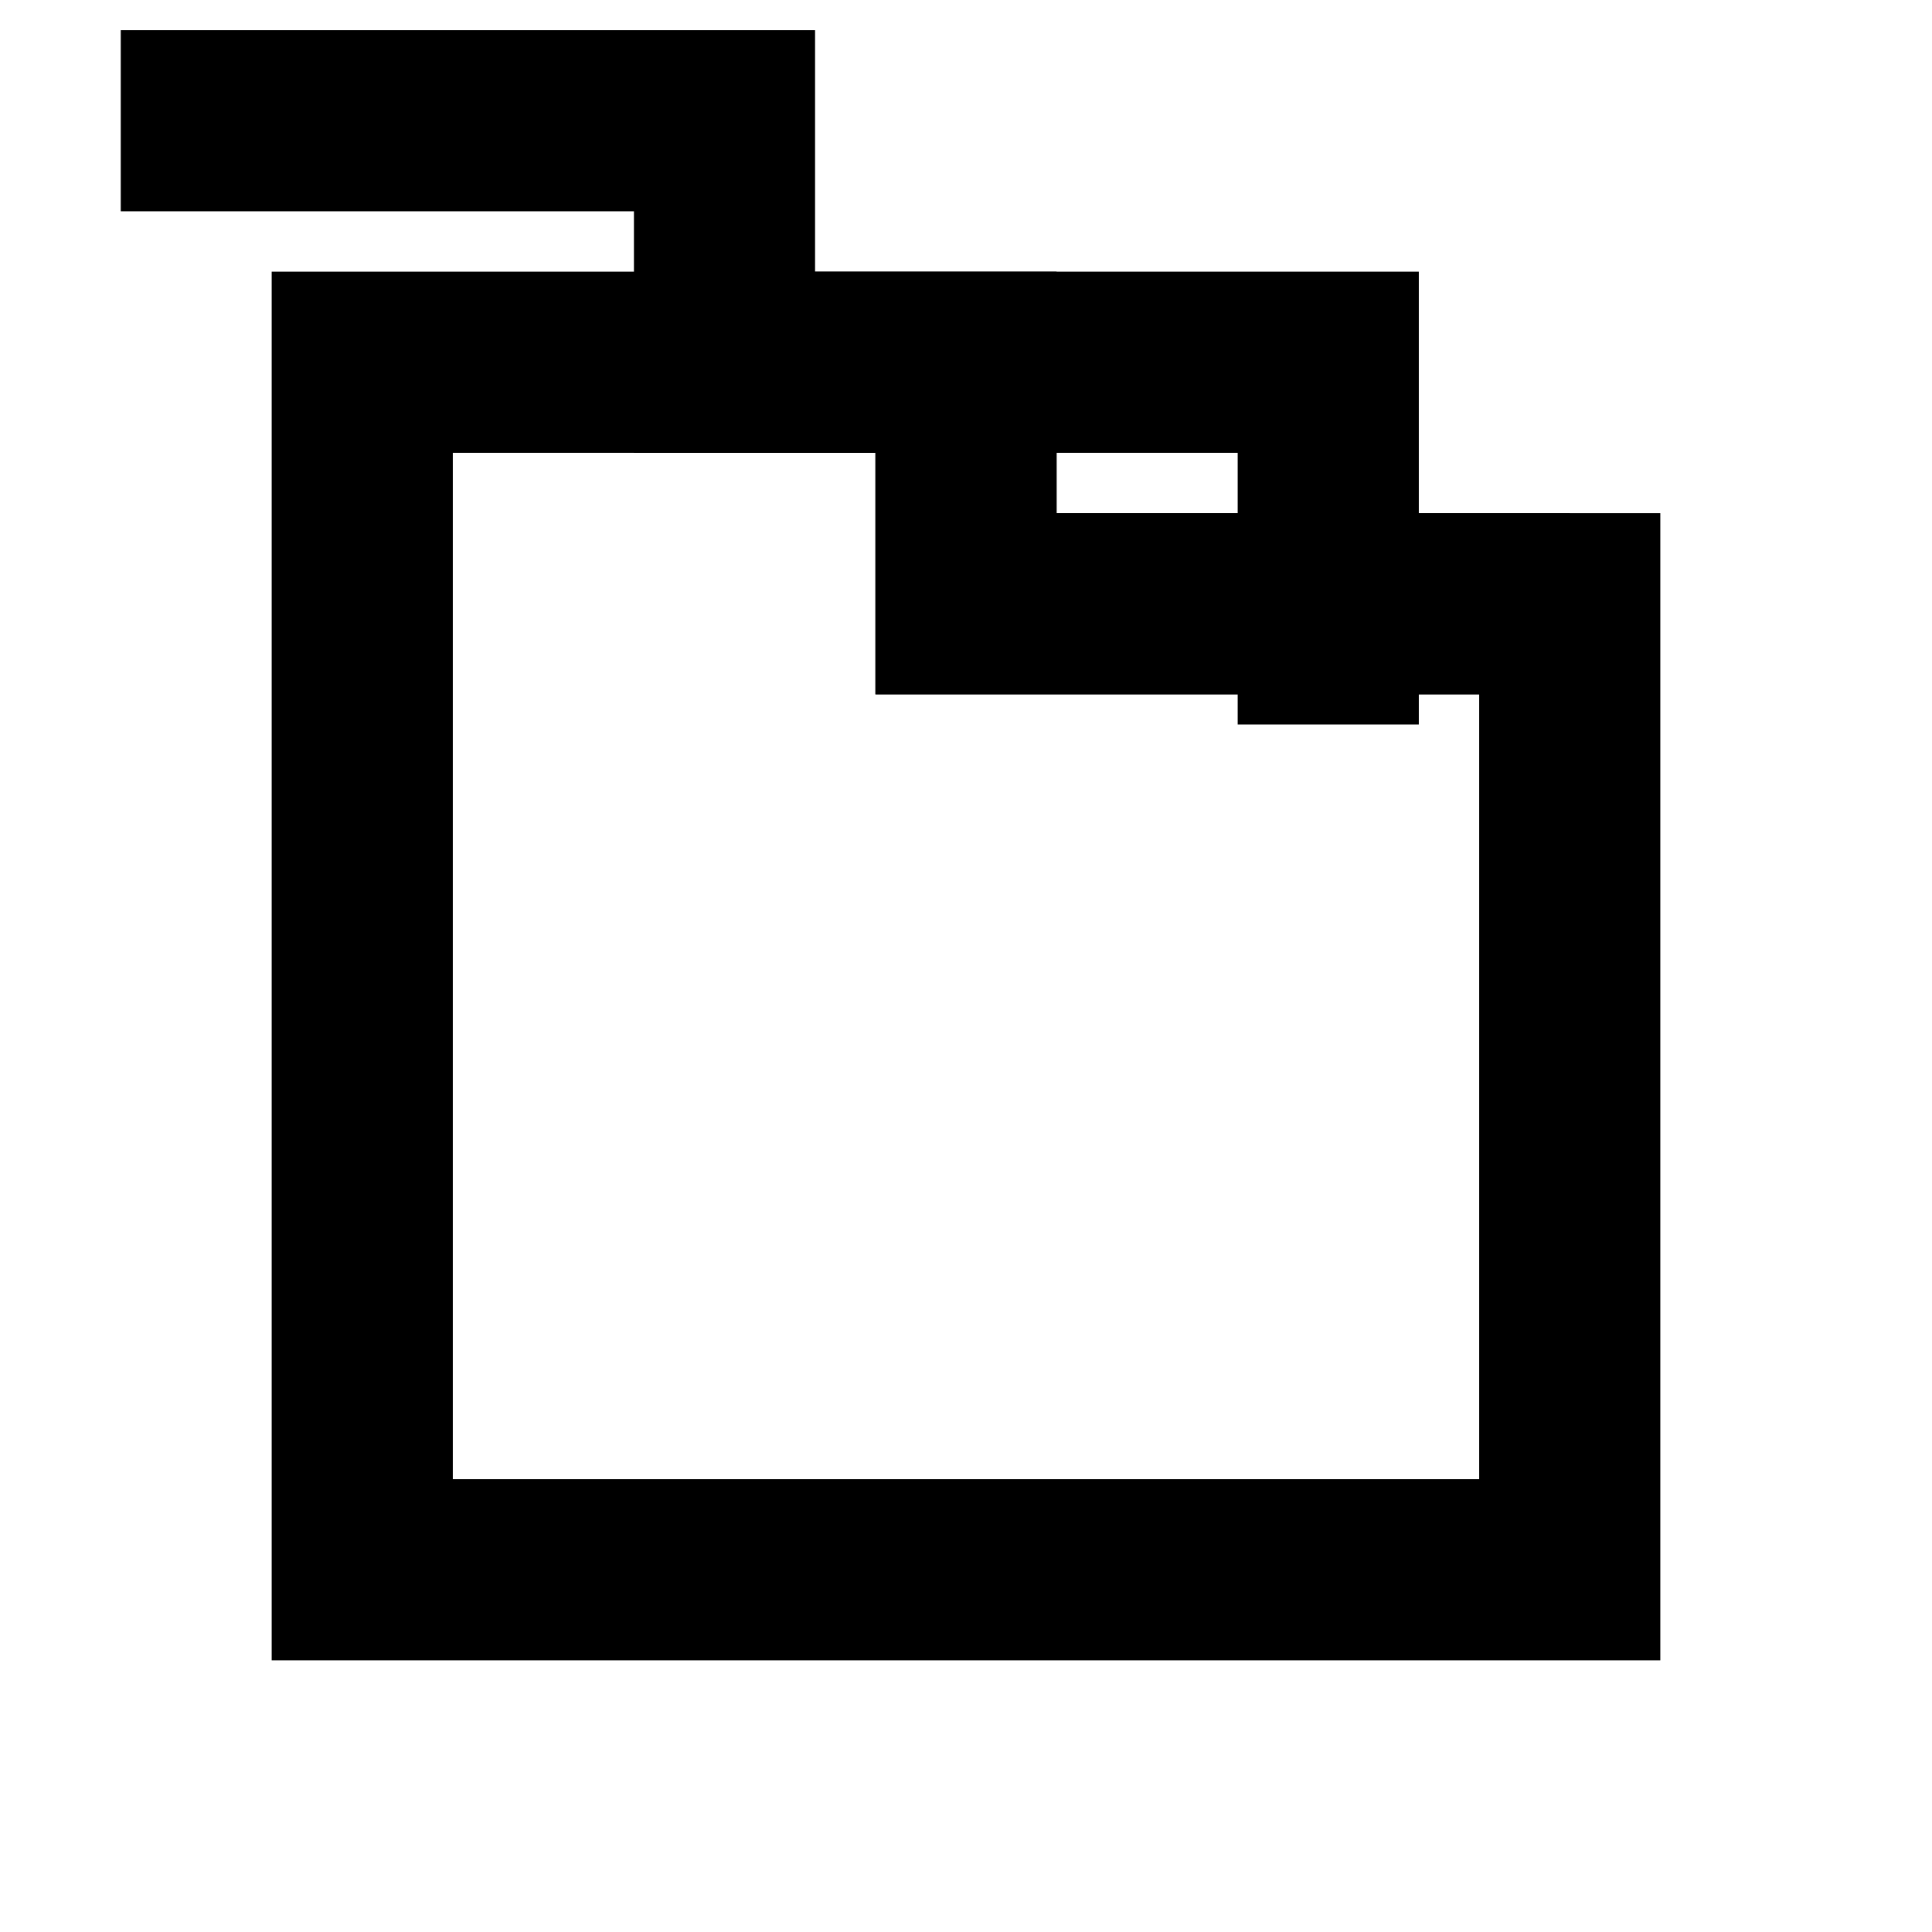 <svg width="16" height="16" viewBox="0 0 16 16" fill="none" xmlns="http://www.w3.org/2000/svg">
  <path d="M3 3H8V5H13V13H3V3Z" stroke="currentColor" stroke-width="1.5" fill="none"/>
  <path d="M8 3V5H13" stroke="currentColor" stroke-width="1.5" fill="none"/>
  <path d="M1 1H6V3H11V6" stroke="currentColor" stroke-width="1.5" fill="none"/>
</svg> 